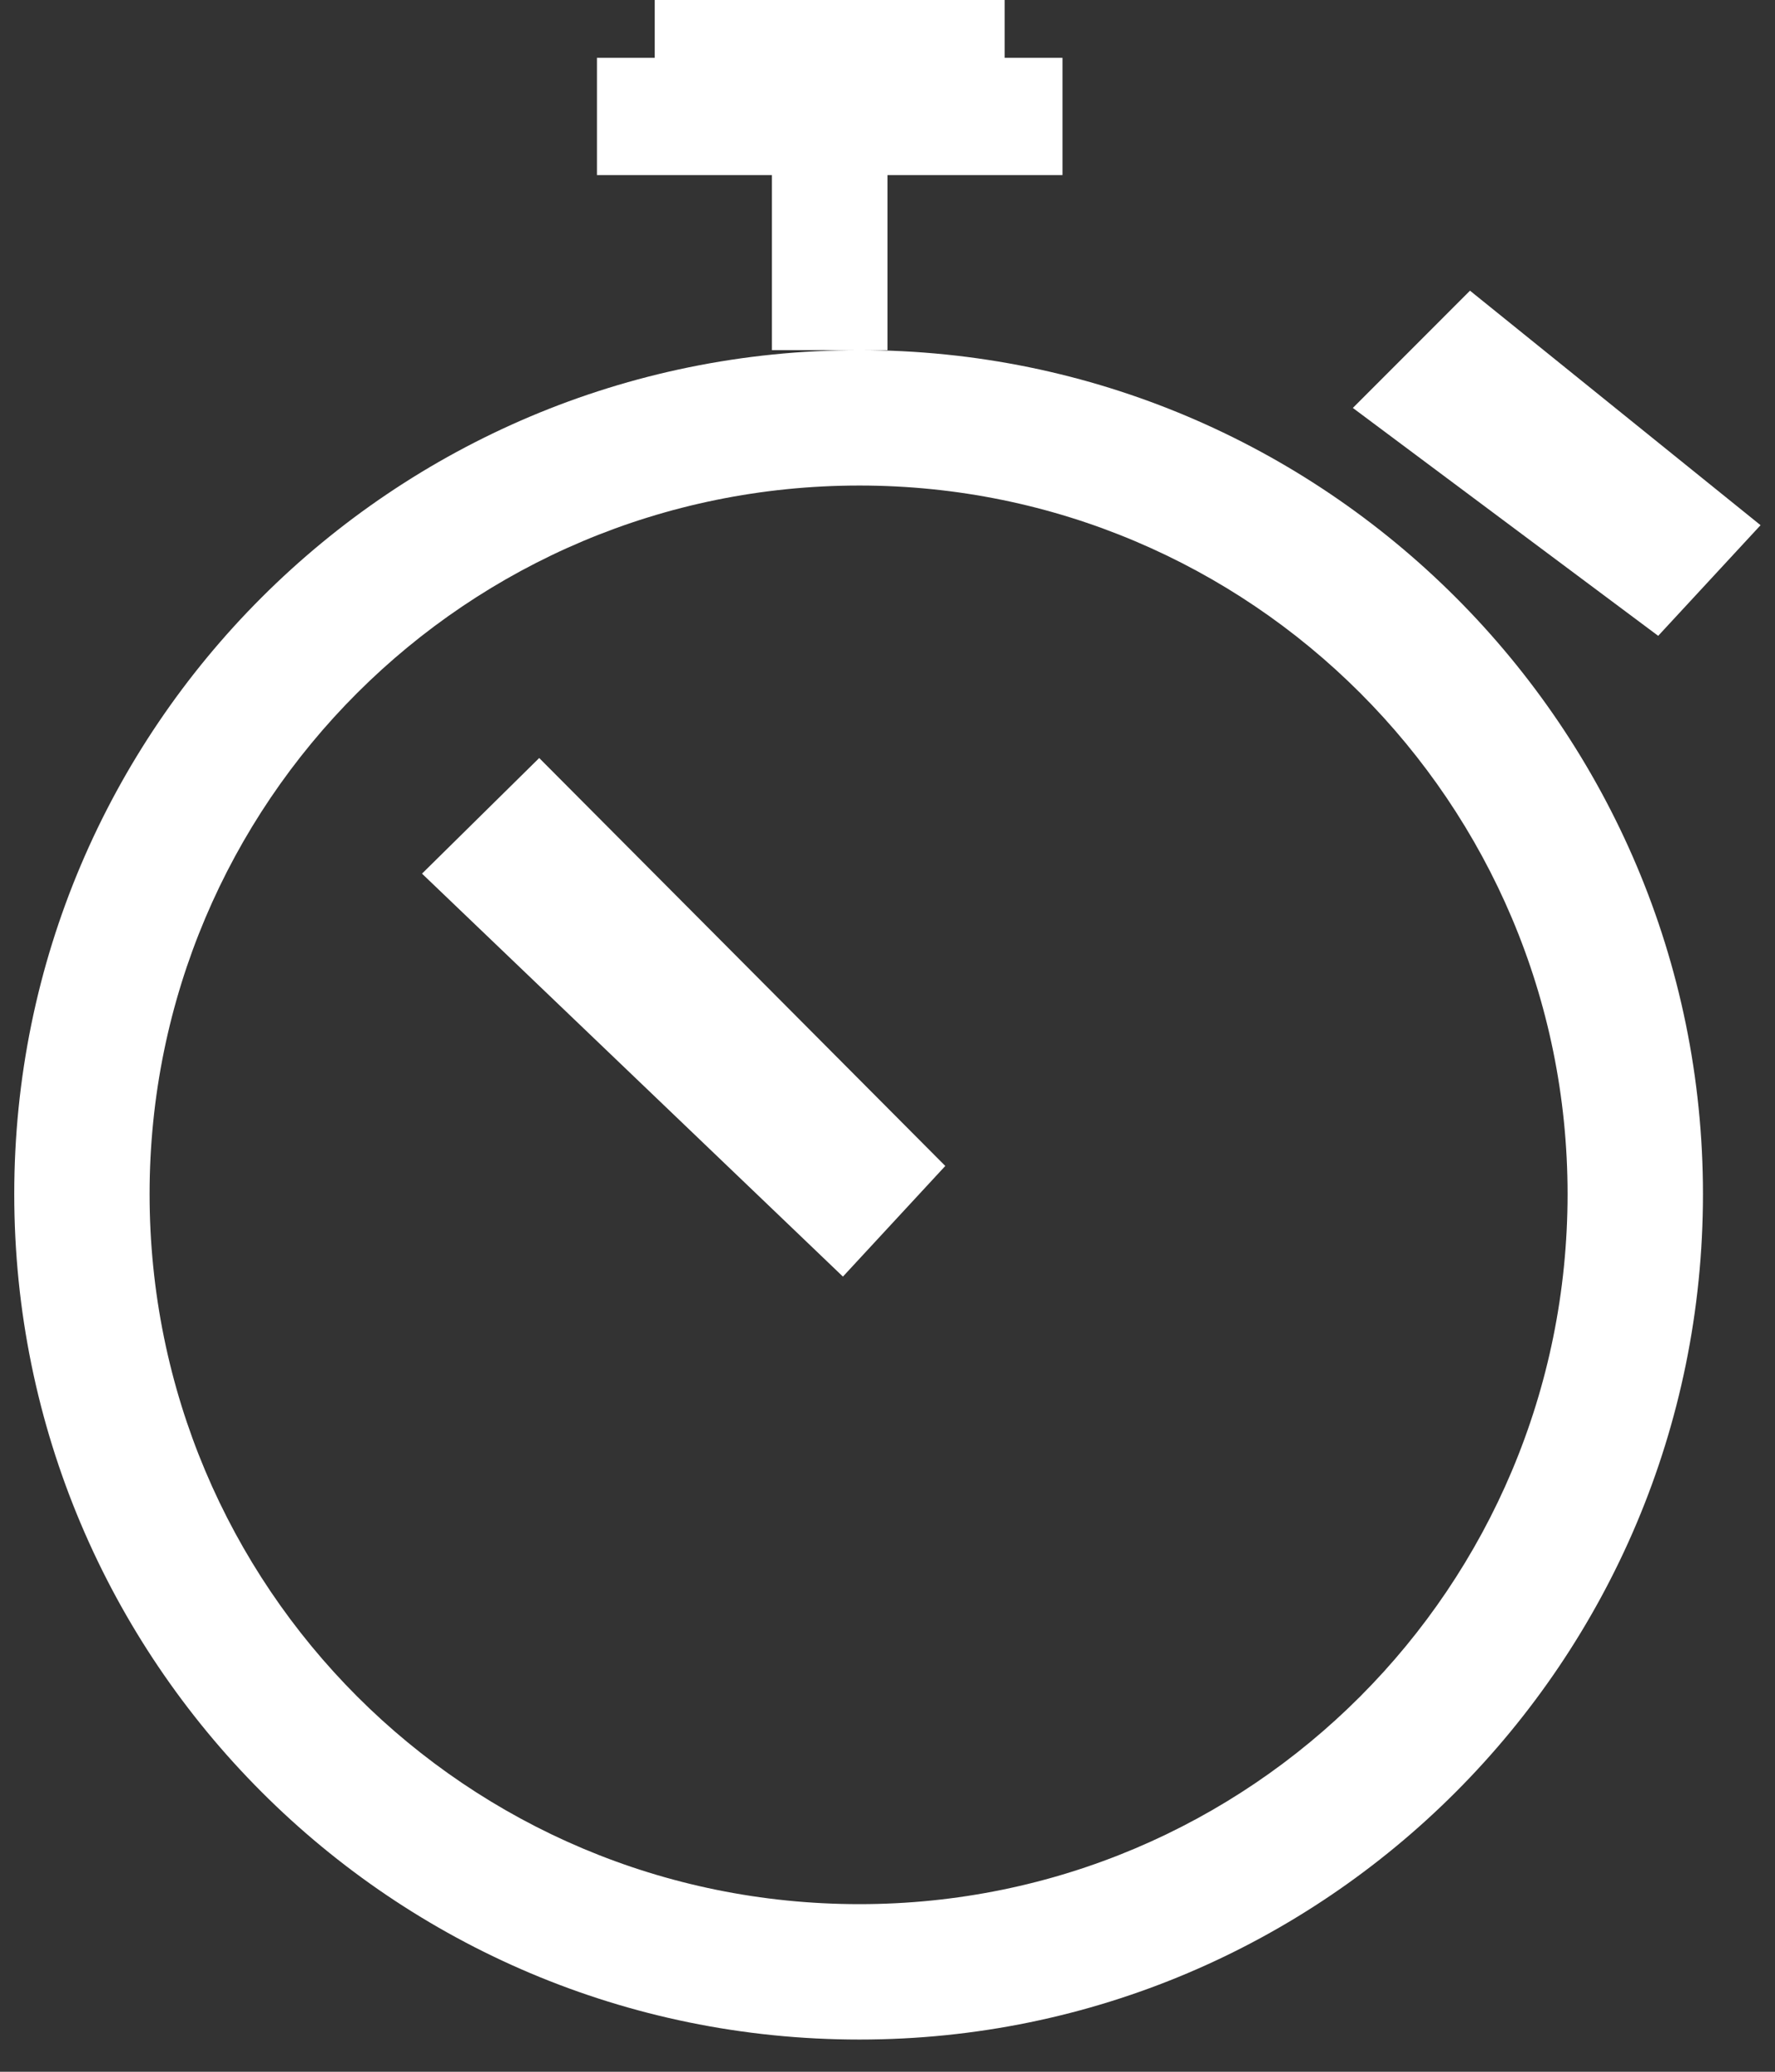 <svg width="36" height="42" viewBox="0 0 36 42" fill="none" xmlns="http://www.w3.org/2000/svg">
<rect x="0" y="0" width="36" height="42" fill="#333333" stroke="none"/>
<path fill-rule="evenodd" clip-rule="evenodd" d="M17.431 9.843C25.365 9.843 31.793 16.271 31.793 24.206C31.793 32.174 25.365 38.602 17.431 38.602C9.462 38.602 3.034 32.174 3.034 24.206C3.034 16.271 9.462 9.843 17.431 9.843ZM34.539 24.206C34.539 14.764 26.872 7.098 17.431 7.098C7.956 7.098 0.289 14.764 0.289 24.206C0.289 33.68 7.956 41.347 17.431 41.347C26.872 41.347 34.539 33.68 34.539 24.206ZM15.656 7.098H17.431H18V3.549H21.549V1.172H20.377V0H13.279V1.172H12.107V3.549H15.656V7.098Z" fill="white"/>
<path fill-rule="evenodd" clip-rule="evenodd" d="M29.814 5.893L35.707 10.647L33.631 12.89L27.438 8.27L29.814 5.893Z" fill="white"/>
<path fill-rule="evenodd" clip-rule="evenodd" d="M10.936 15.367L19.172 23.637L17.096 25.88L8.559 17.711L10.936 15.367Z" fill="white"/>
</svg>
